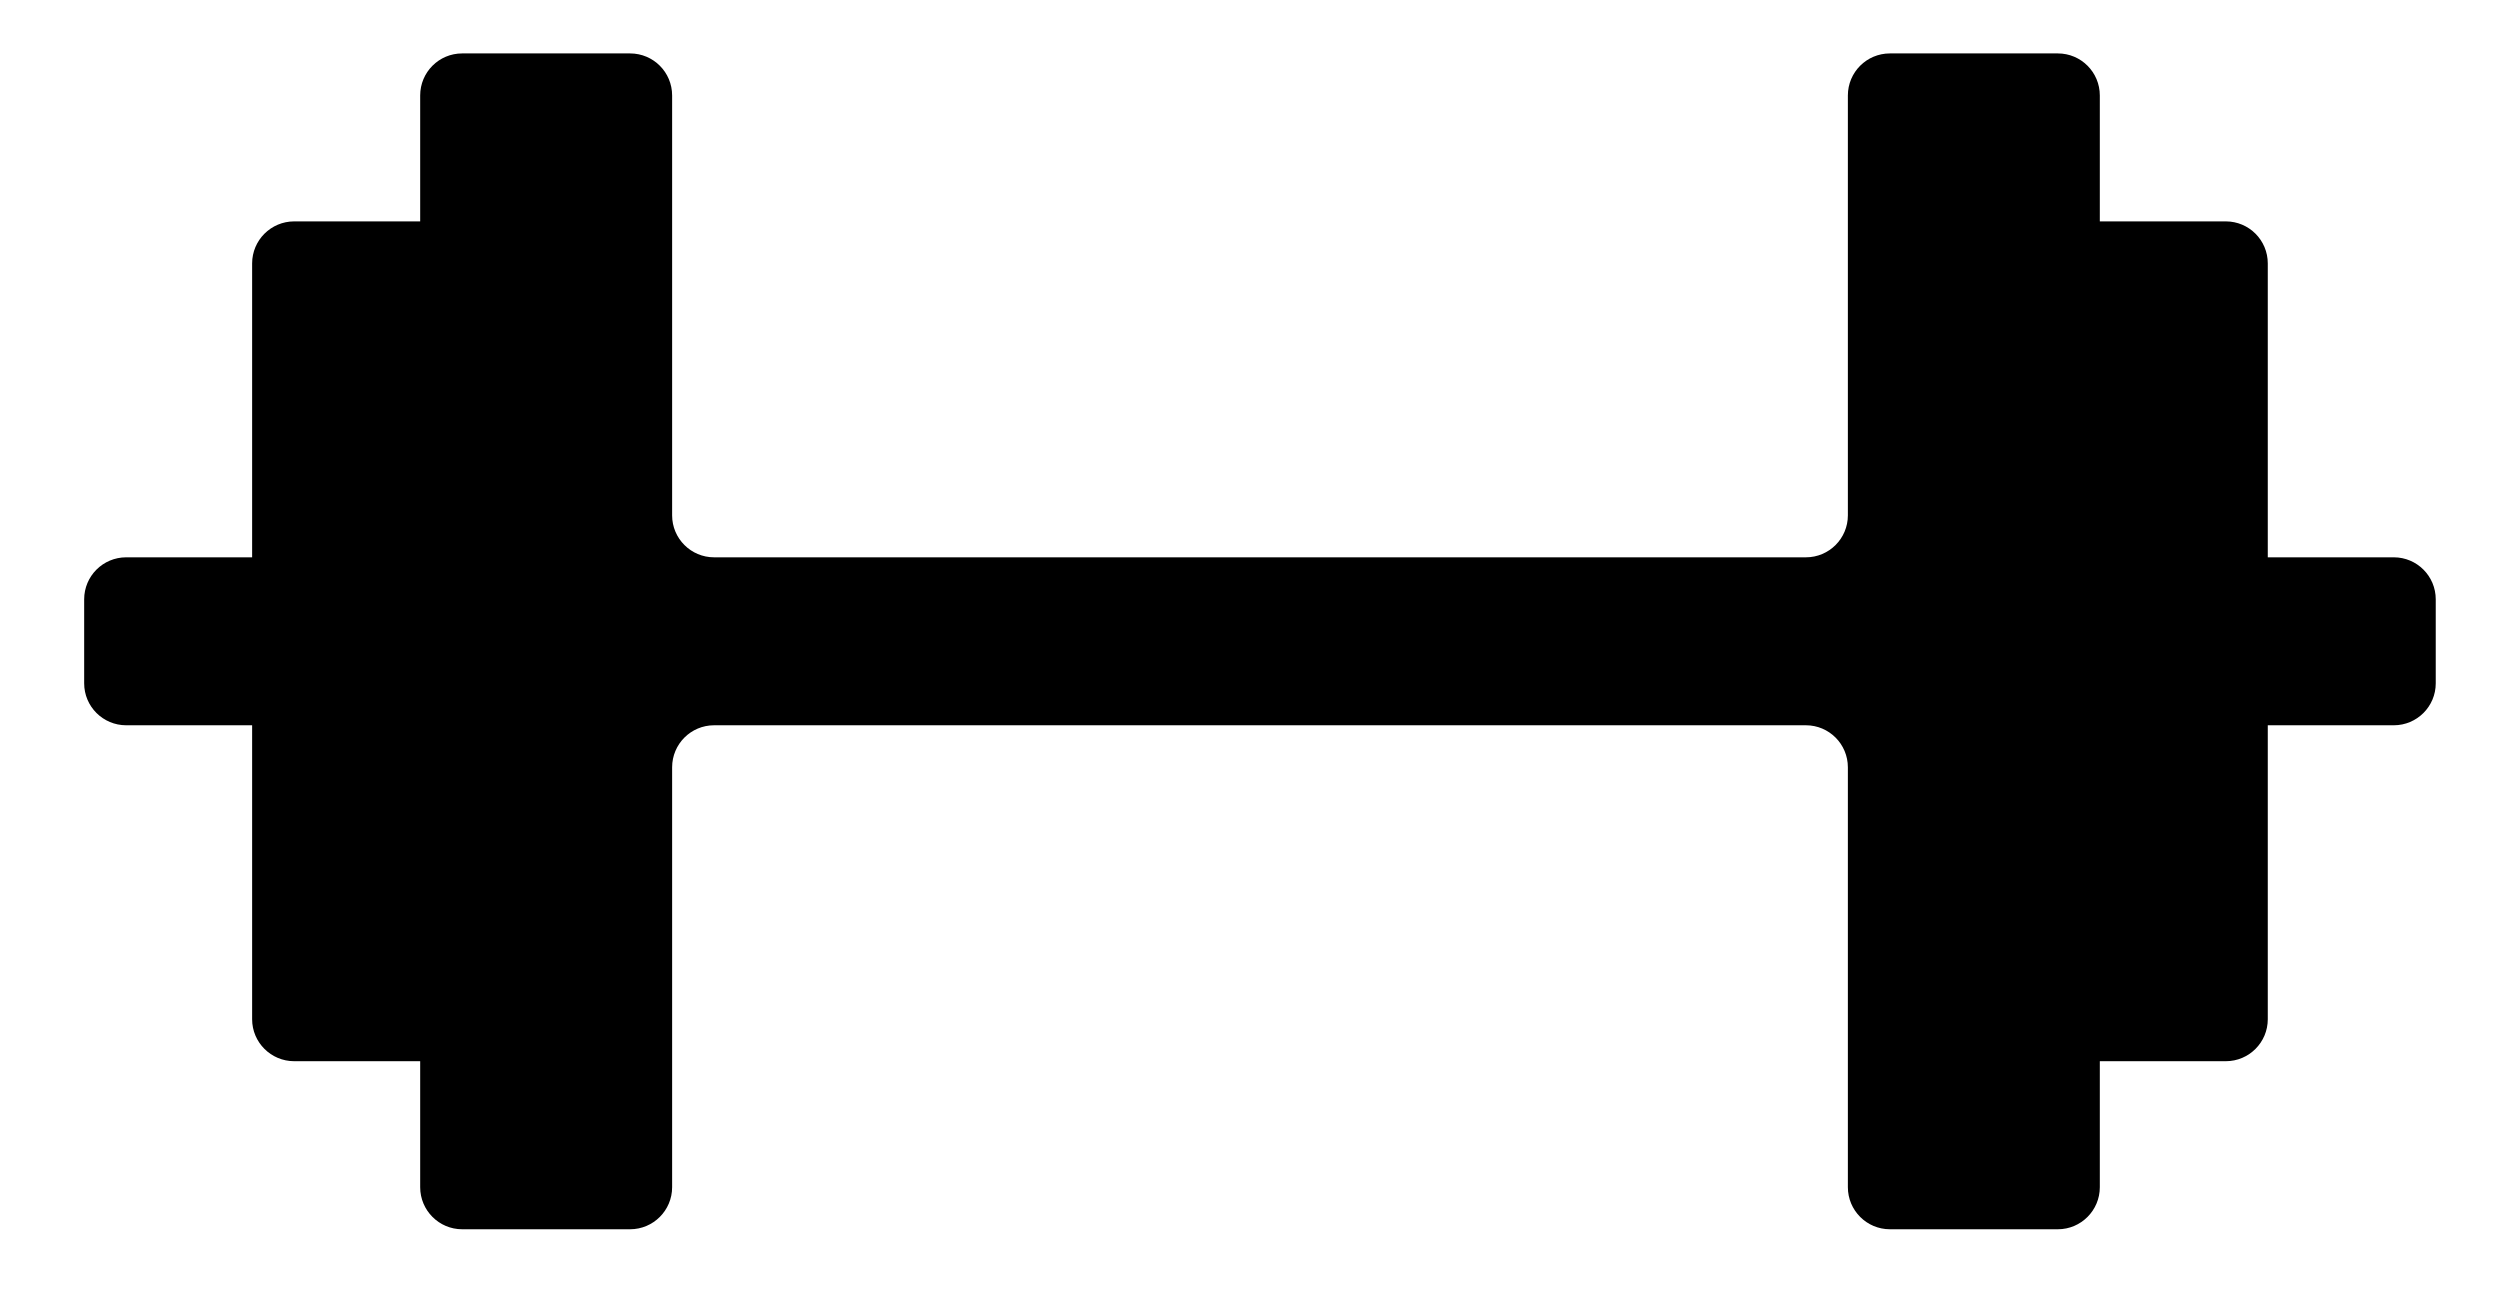 <svg width="27" height="14" viewBox="0 0 27 14" fill="none" xmlns="http://www.w3.org/2000/svg">
<path d="M25.853 6.019C26.103 6.019 26.306 6.222 26.306 6.473V7.38C26.306 7.63 26.103 7.833 25.853 7.833H24.492V11.008C24.492 11.258 24.289 11.461 24.039 11.461H22.678V12.822C22.678 13.072 22.475 13.276 22.225 13.276H20.411C20.16 13.276 19.957 13.072 19.957 12.822V8.287C19.957 8.036 19.754 7.833 19.504 7.833H7.712C7.462 7.833 7.259 8.036 7.259 8.287V12.822C7.259 13.072 7.056 13.276 6.805 13.276H4.991C4.741 13.276 4.538 13.072 4.538 12.822V11.461H3.177C2.927 11.461 2.723 11.258 2.723 11.008V7.833H1.363C1.112 7.833 0.909 7.63 0.909 7.38V6.473C0.909 6.222 1.112 6.019 1.363 6.019H2.723V2.845C2.723 2.594 2.927 2.391 3.177 2.391H4.538V1.031C4.538 0.78 4.741 0.577 4.991 0.577H6.805C7.056 0.577 7.259 0.78 7.259 1.031V5.566C7.259 5.816 7.462 6.019 7.712 6.019H19.504C19.754 6.019 19.957 5.816 19.957 5.566V1.031C19.957 0.78 20.16 0.577 20.411 0.577H22.225C22.475 0.577 22.678 0.78 22.678 1.031V2.391H24.039C24.289 2.391 24.492 2.594 24.492 2.845V6.019H25.853Z" fill="black"/>
</svg>
